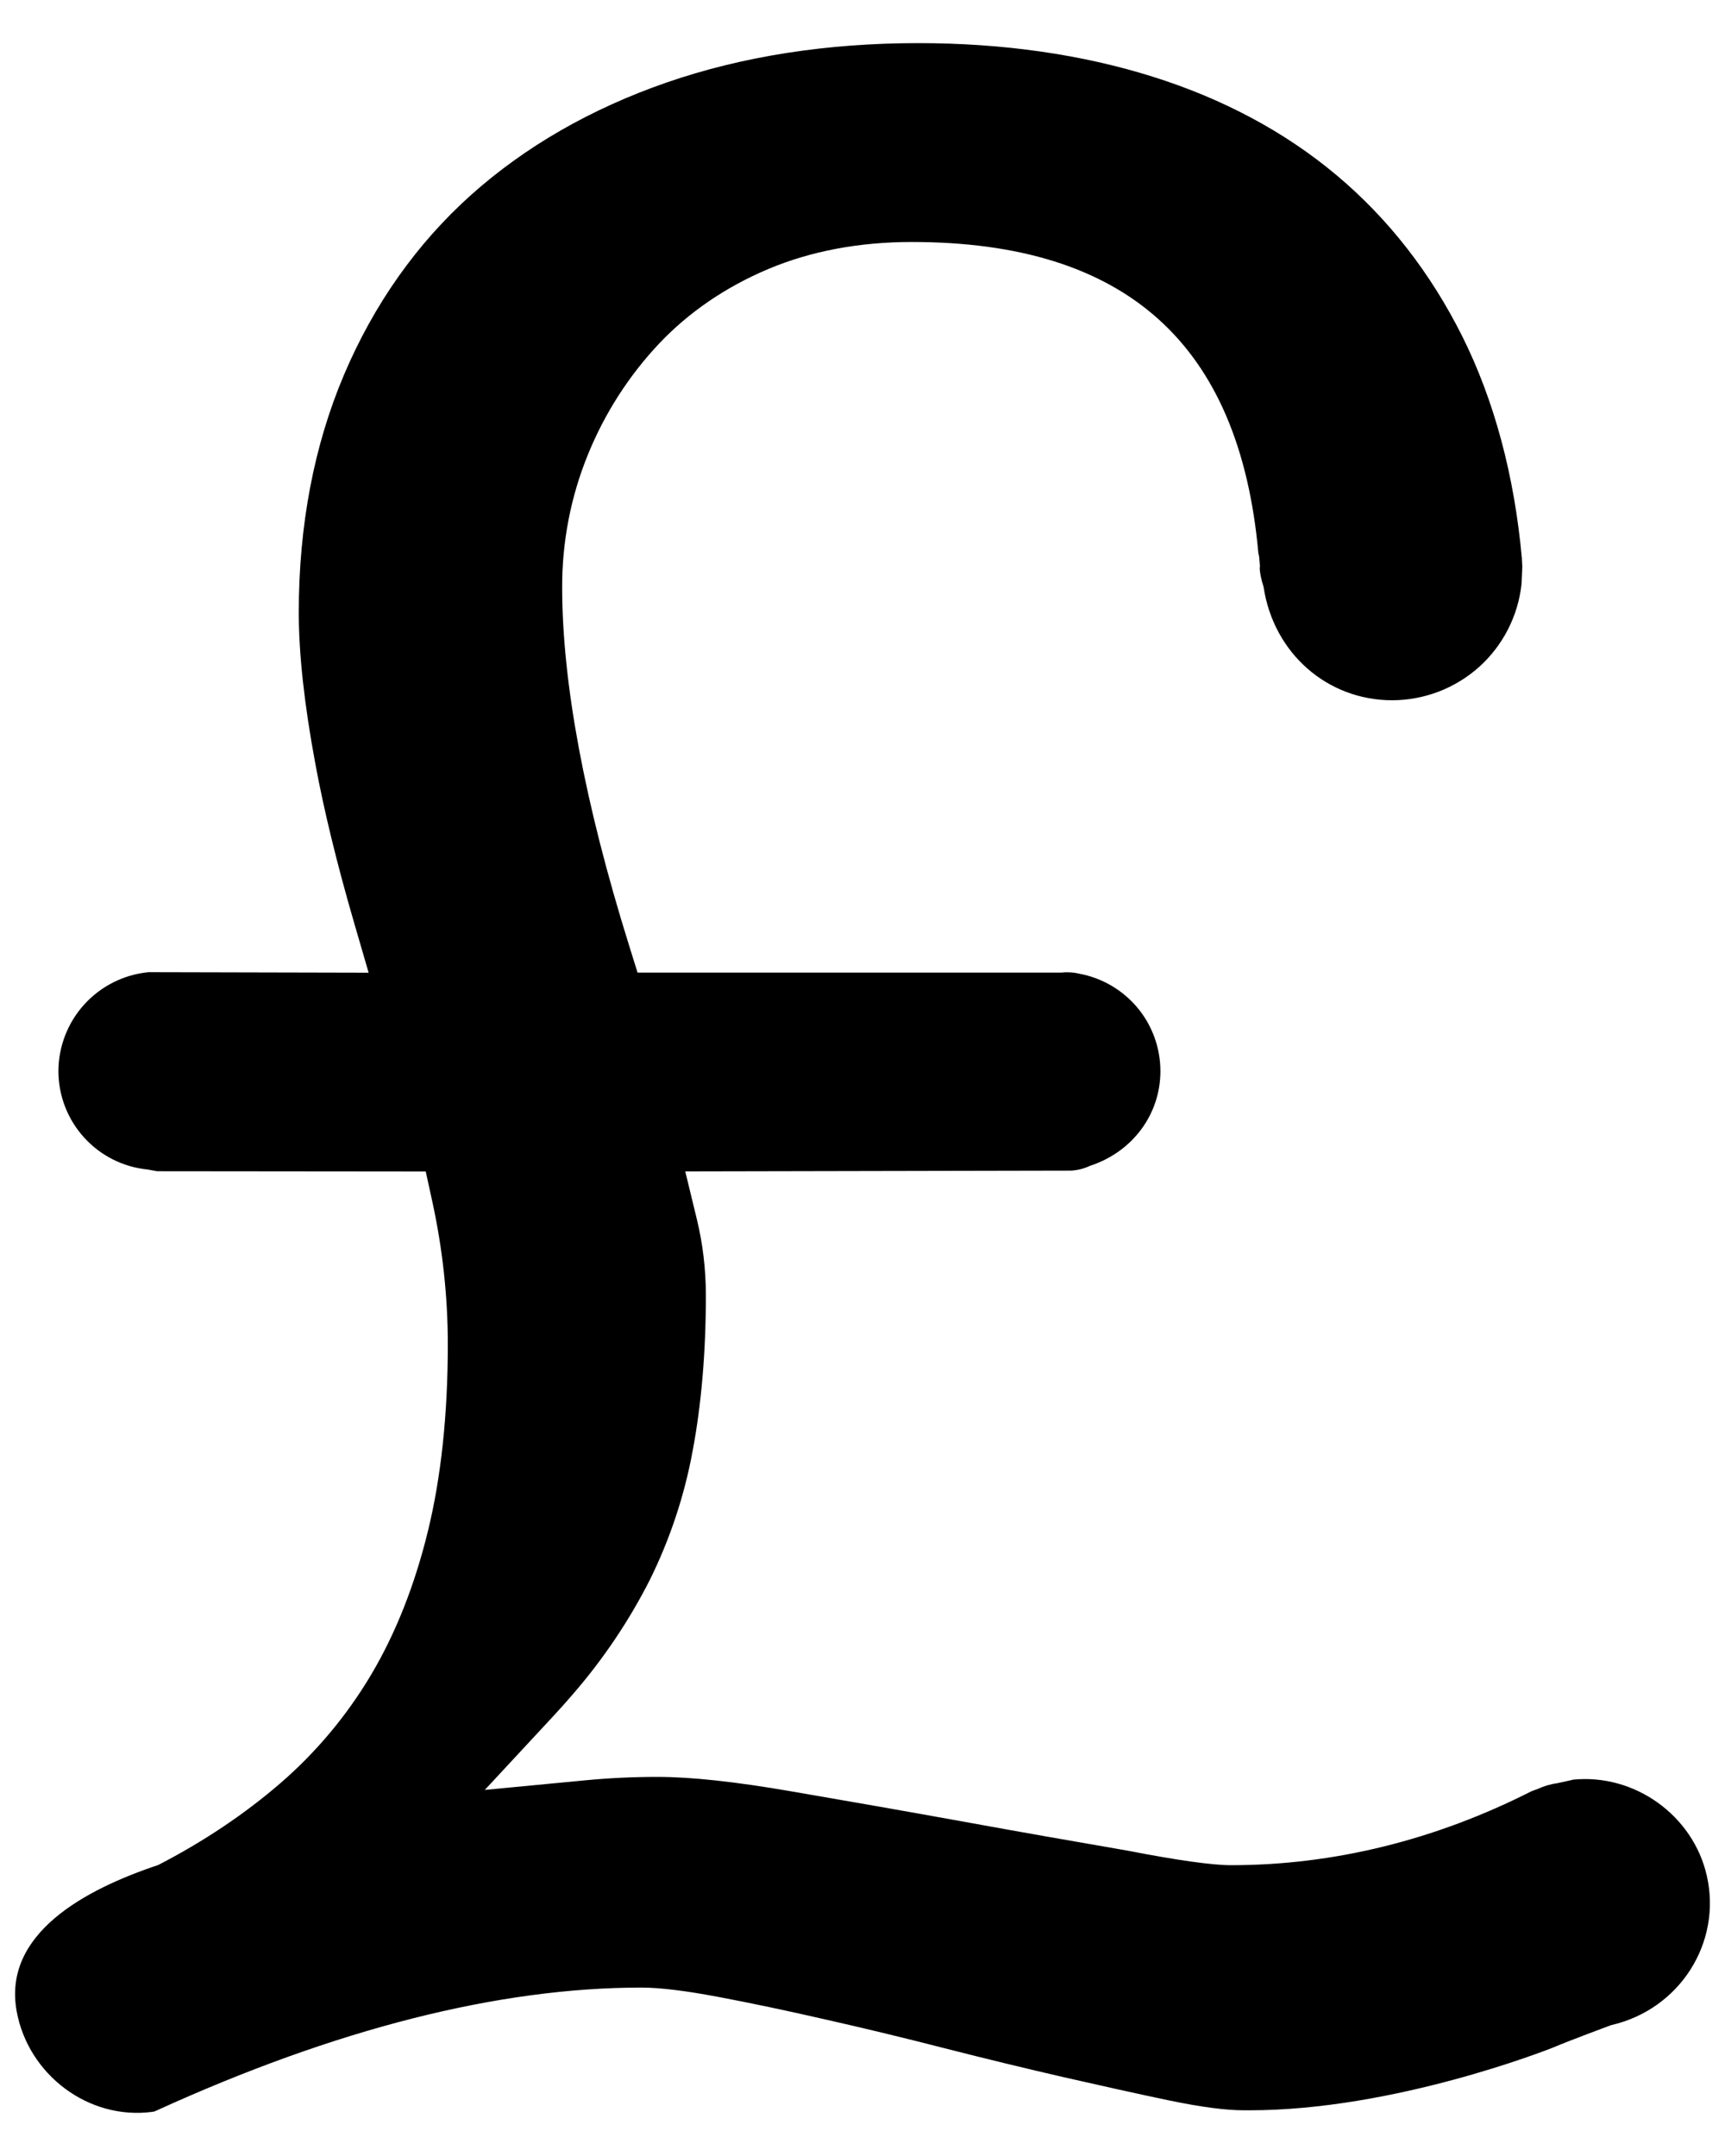 <svg width="20" height="25" viewBox="0 0 20 25" fill="none" xmlns="http://www.w3.org/2000/svg">
    <path d="M18.229 20.637L18.23 20.639L18.061 20.676C17.981 20.687 17.902 20.71 17.828 20.744L17.757 20.77C16.64 21.337 15.461 21.628 14.271 21.628C14.055 21.628 13.649 21.571 13.066 21.458C12.434 21.349 11.802 21.238 11.171 21.123C10.507 21.003 9.841 20.886 9.176 20.772C8.518 20.658 8.009 20.604 7.62 20.604C7.345 20.604 7.067 20.617 6.793 20.643L5.621 20.755L6.422 19.892C6.502 19.806 6.578 19.72 6.651 19.635C6.998 19.233 7.296 18.79 7.536 18.316C7.769 17.844 7.936 17.341 8.031 16.822C8.132 16.285 8.184 15.679 8.184 15.022C8.184 14.722 8.149 14.424 8.079 14.136L7.945 13.583L12.422 13.574C12.502 13.568 12.57 13.55 12.636 13.519C13.133 13.357 13.454 12.919 13.454 12.421C13.454 12.152 13.36 11.891 13.187 11.684C13.014 11.478 12.775 11.338 12.51 11.29C12.473 11.281 12.436 11.276 12.398 11.275L12.393 11.275C12.382 11.275 12.37 11.275 12.359 11.274L12.301 11.278H7.392L7.294 10.964C6.778 9.311 6.518 7.914 6.518 6.813C6.516 6.284 6.617 5.76 6.817 5.27C7.01 4.795 7.288 4.361 7.639 3.987C7.984 3.622 8.41 3.33 8.906 3.12C9.4 2.912 9.96 2.806 10.571 2.806C13.056 2.806 14.371 3.987 14.59 6.416C14.594 6.429 14.597 6.443 14.599 6.457L14.608 6.567L14.605 6.589C14.607 6.639 14.621 6.715 14.65 6.805C14.766 7.577 15.391 8.12 16.142 8.12C16.514 8.119 16.873 7.981 17.15 7.733C17.426 7.484 17.601 7.142 17.641 6.772H17.641L17.65 6.565C17.65 6.561 17.647 6.536 17.646 6.508L17.645 6.475C17.558 5.511 17.324 4.642 16.954 3.9C16.584 3.16 16.093 2.532 15.498 2.033C14.901 1.531 14.182 1.146 13.364 0.889C12.544 0.631 11.629 0.5 10.647 0.5C9.584 0.5 8.601 0.654 7.725 0.958C6.849 1.262 6.087 1.701 5.461 2.261C4.833 2.824 4.338 3.524 3.99 4.342C3.641 5.163 3.464 6.091 3.464 7.103C3.464 7.58 3.528 8.168 3.655 8.85C3.754 9.39 3.906 10.014 4.107 10.705L4.274 11.279L1.721 11.273C1.436 11.301 1.171 11.434 0.978 11.646C0.785 11.858 0.678 12.135 0.677 12.421C0.678 12.706 0.784 12.98 0.975 13.19C1.166 13.401 1.428 13.533 1.711 13.561L1.821 13.581L4.936 13.584L5.013 13.936C5.131 14.479 5.192 15.035 5.192 15.588C5.192 16.401 5.114 17.131 4.961 17.756C4.809 18.379 4.588 18.939 4.303 19.419C4.022 19.892 3.667 20.317 3.251 20.677C2.84 21.032 2.363 21.353 1.834 21.626C0.982 21.91 0.031 22.423 0.193 23.32C0.325 24.053 1.023 24.587 1.767 24.488C1.79 24.485 1.79 24.484 1.81 24.475C3.891 23.526 5.781 23.047 7.437 23.047C7.651 23.047 7.951 23.084 8.327 23.155C8.704 23.226 9.121 23.314 9.566 23.416C10.015 23.517 10.479 23.629 10.957 23.752C11.436 23.874 11.897 23.986 12.341 24.088C12.784 24.189 13.189 24.279 13.556 24.356C13.924 24.432 14.208 24.47 14.424 24.47H14.489C16.162 24.47 17.938 23.77 18.013 23.74C18.177 23.669 18.678 23.483 18.678 23.483C19.474 23.302 19.964 22.529 19.79 21.754C19.632 21.05 18.949 20.56 18.229 20.637Z" fill="black"/>
</svg>
